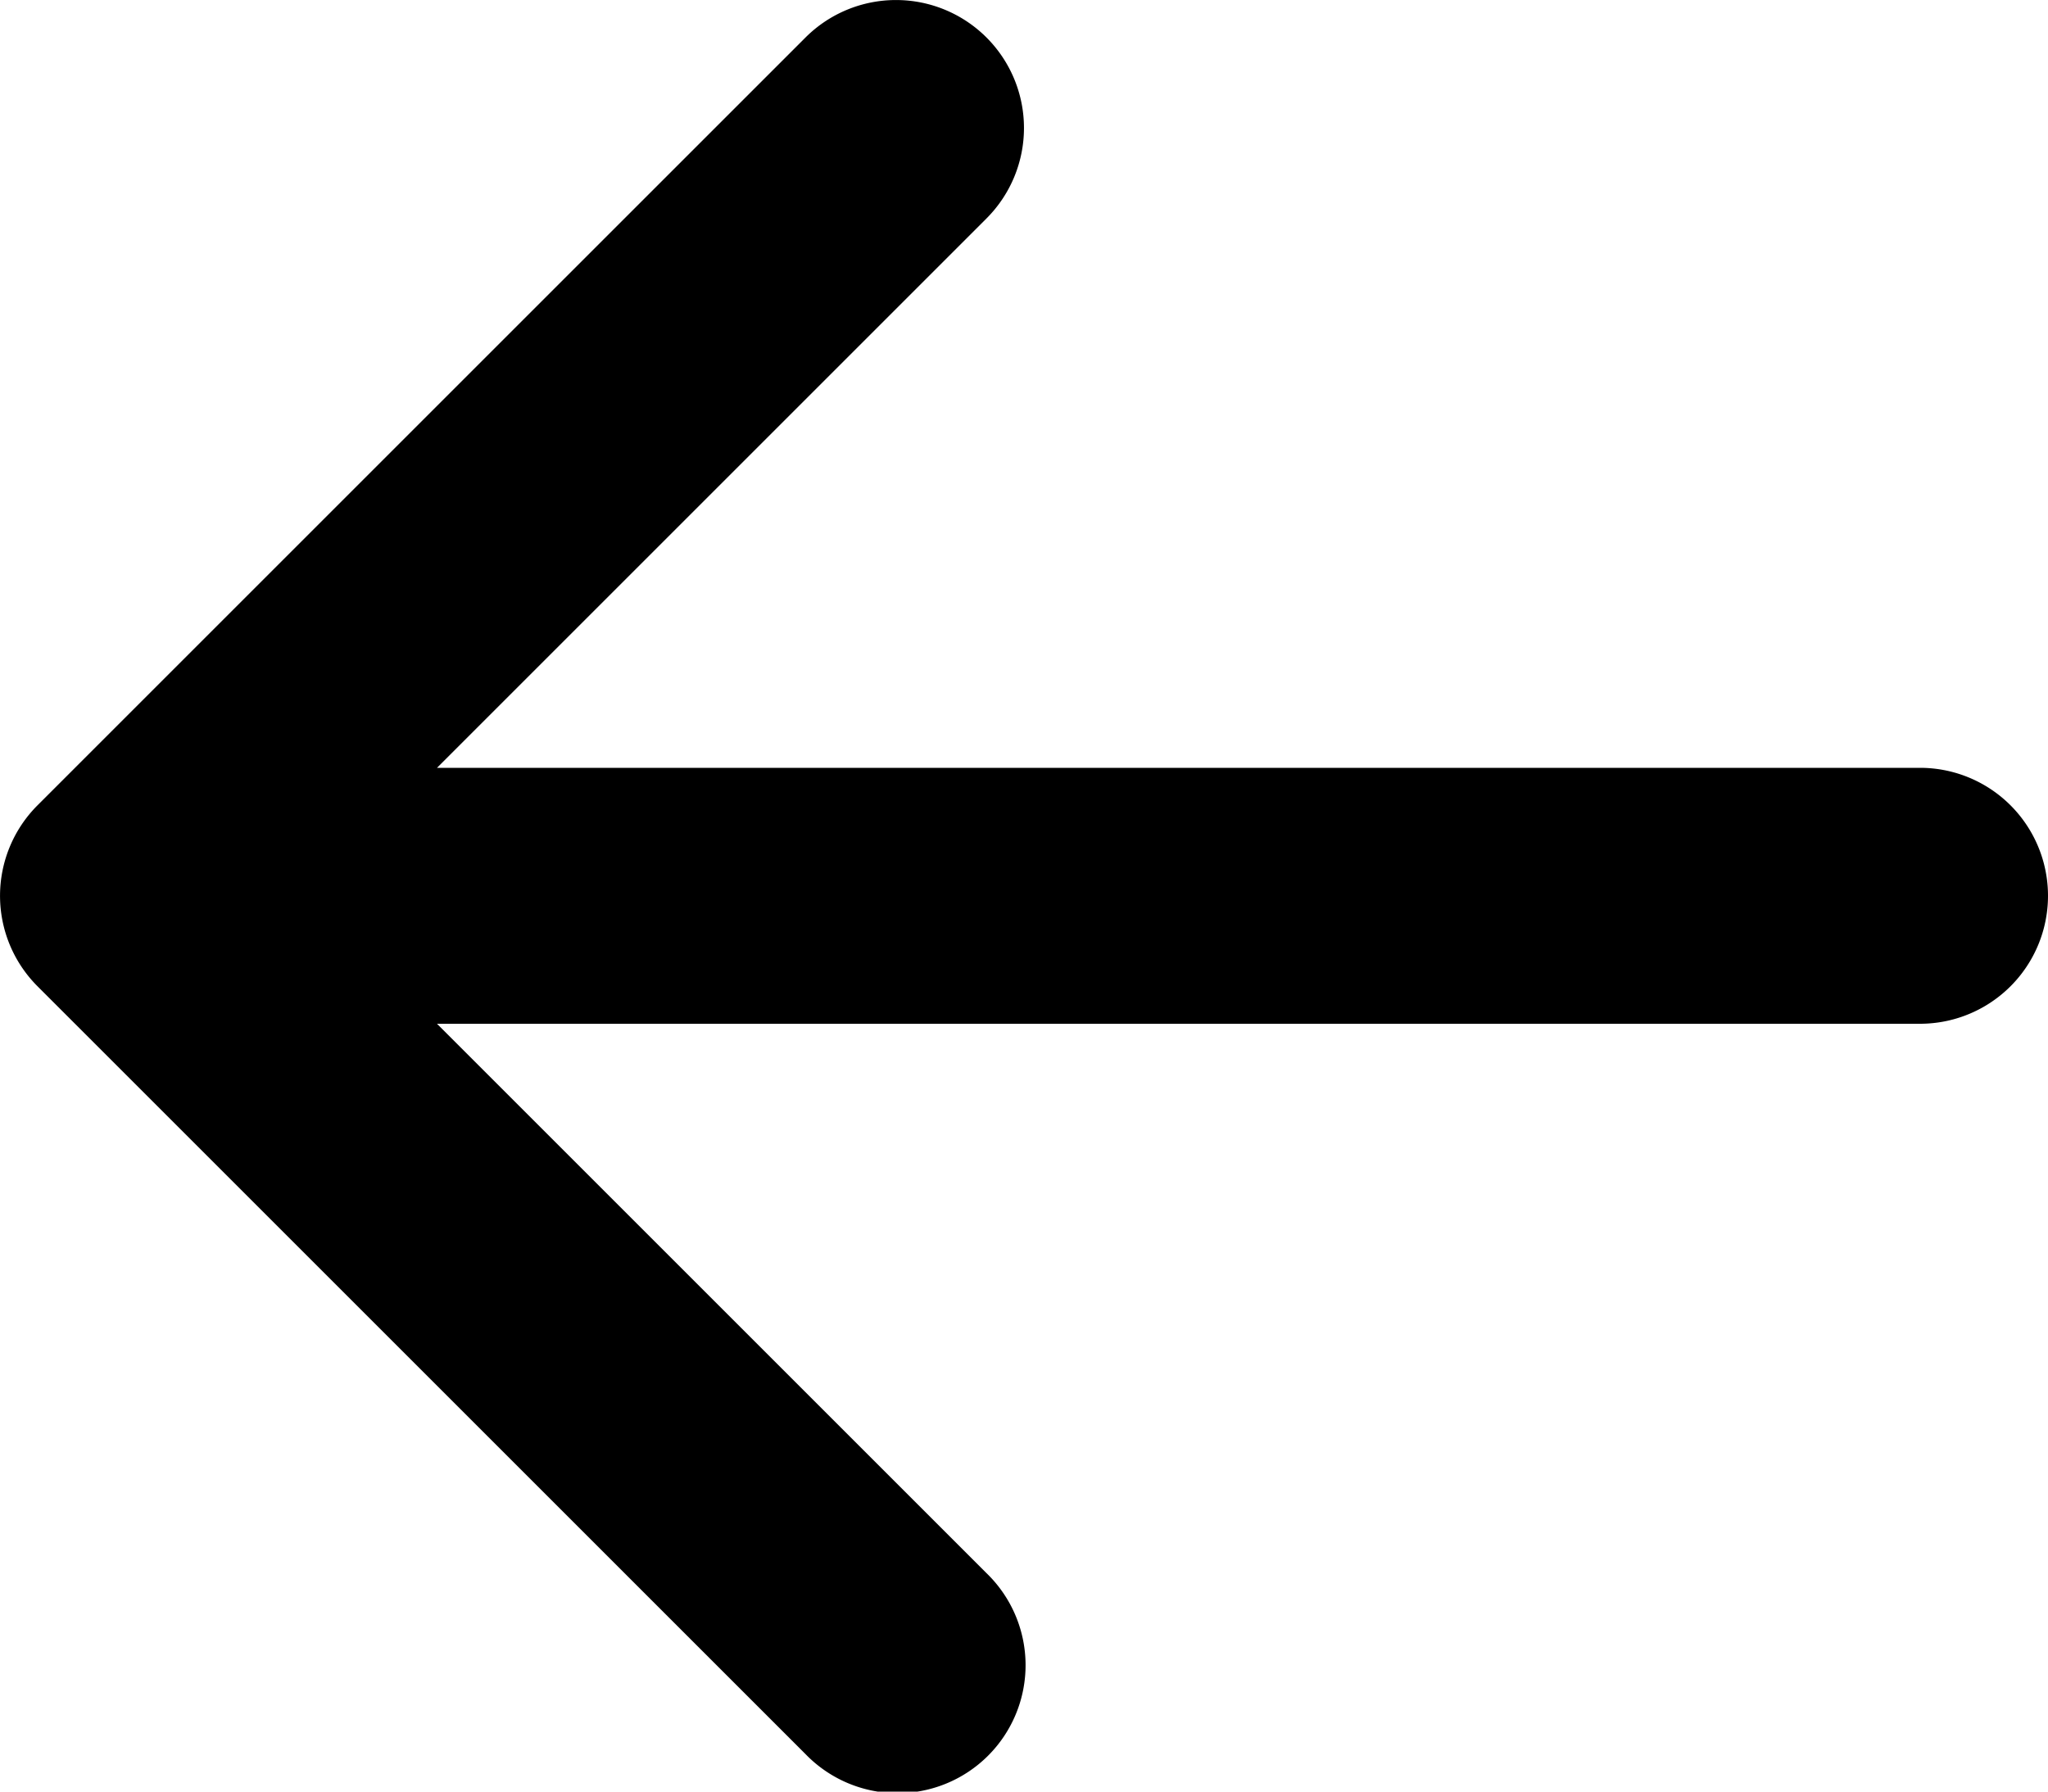 <svg width="16" height="14" viewBox="0 0 16 14" fill="none" xmlns="http://www.w3.org/2000/svg">
    <path d="M7.707.293a1 1 0 0 1 0 1.414L3.414 6H15a1 1 0 1 1 0 2H3.414l4.293 4.293a1 1 0 1 1-1.414 1.414l-6-6a1 1 0 0 1 0-1.414l6-6a1 1 0 0 1 1.414 0z" fill="#000"/>
</svg>
